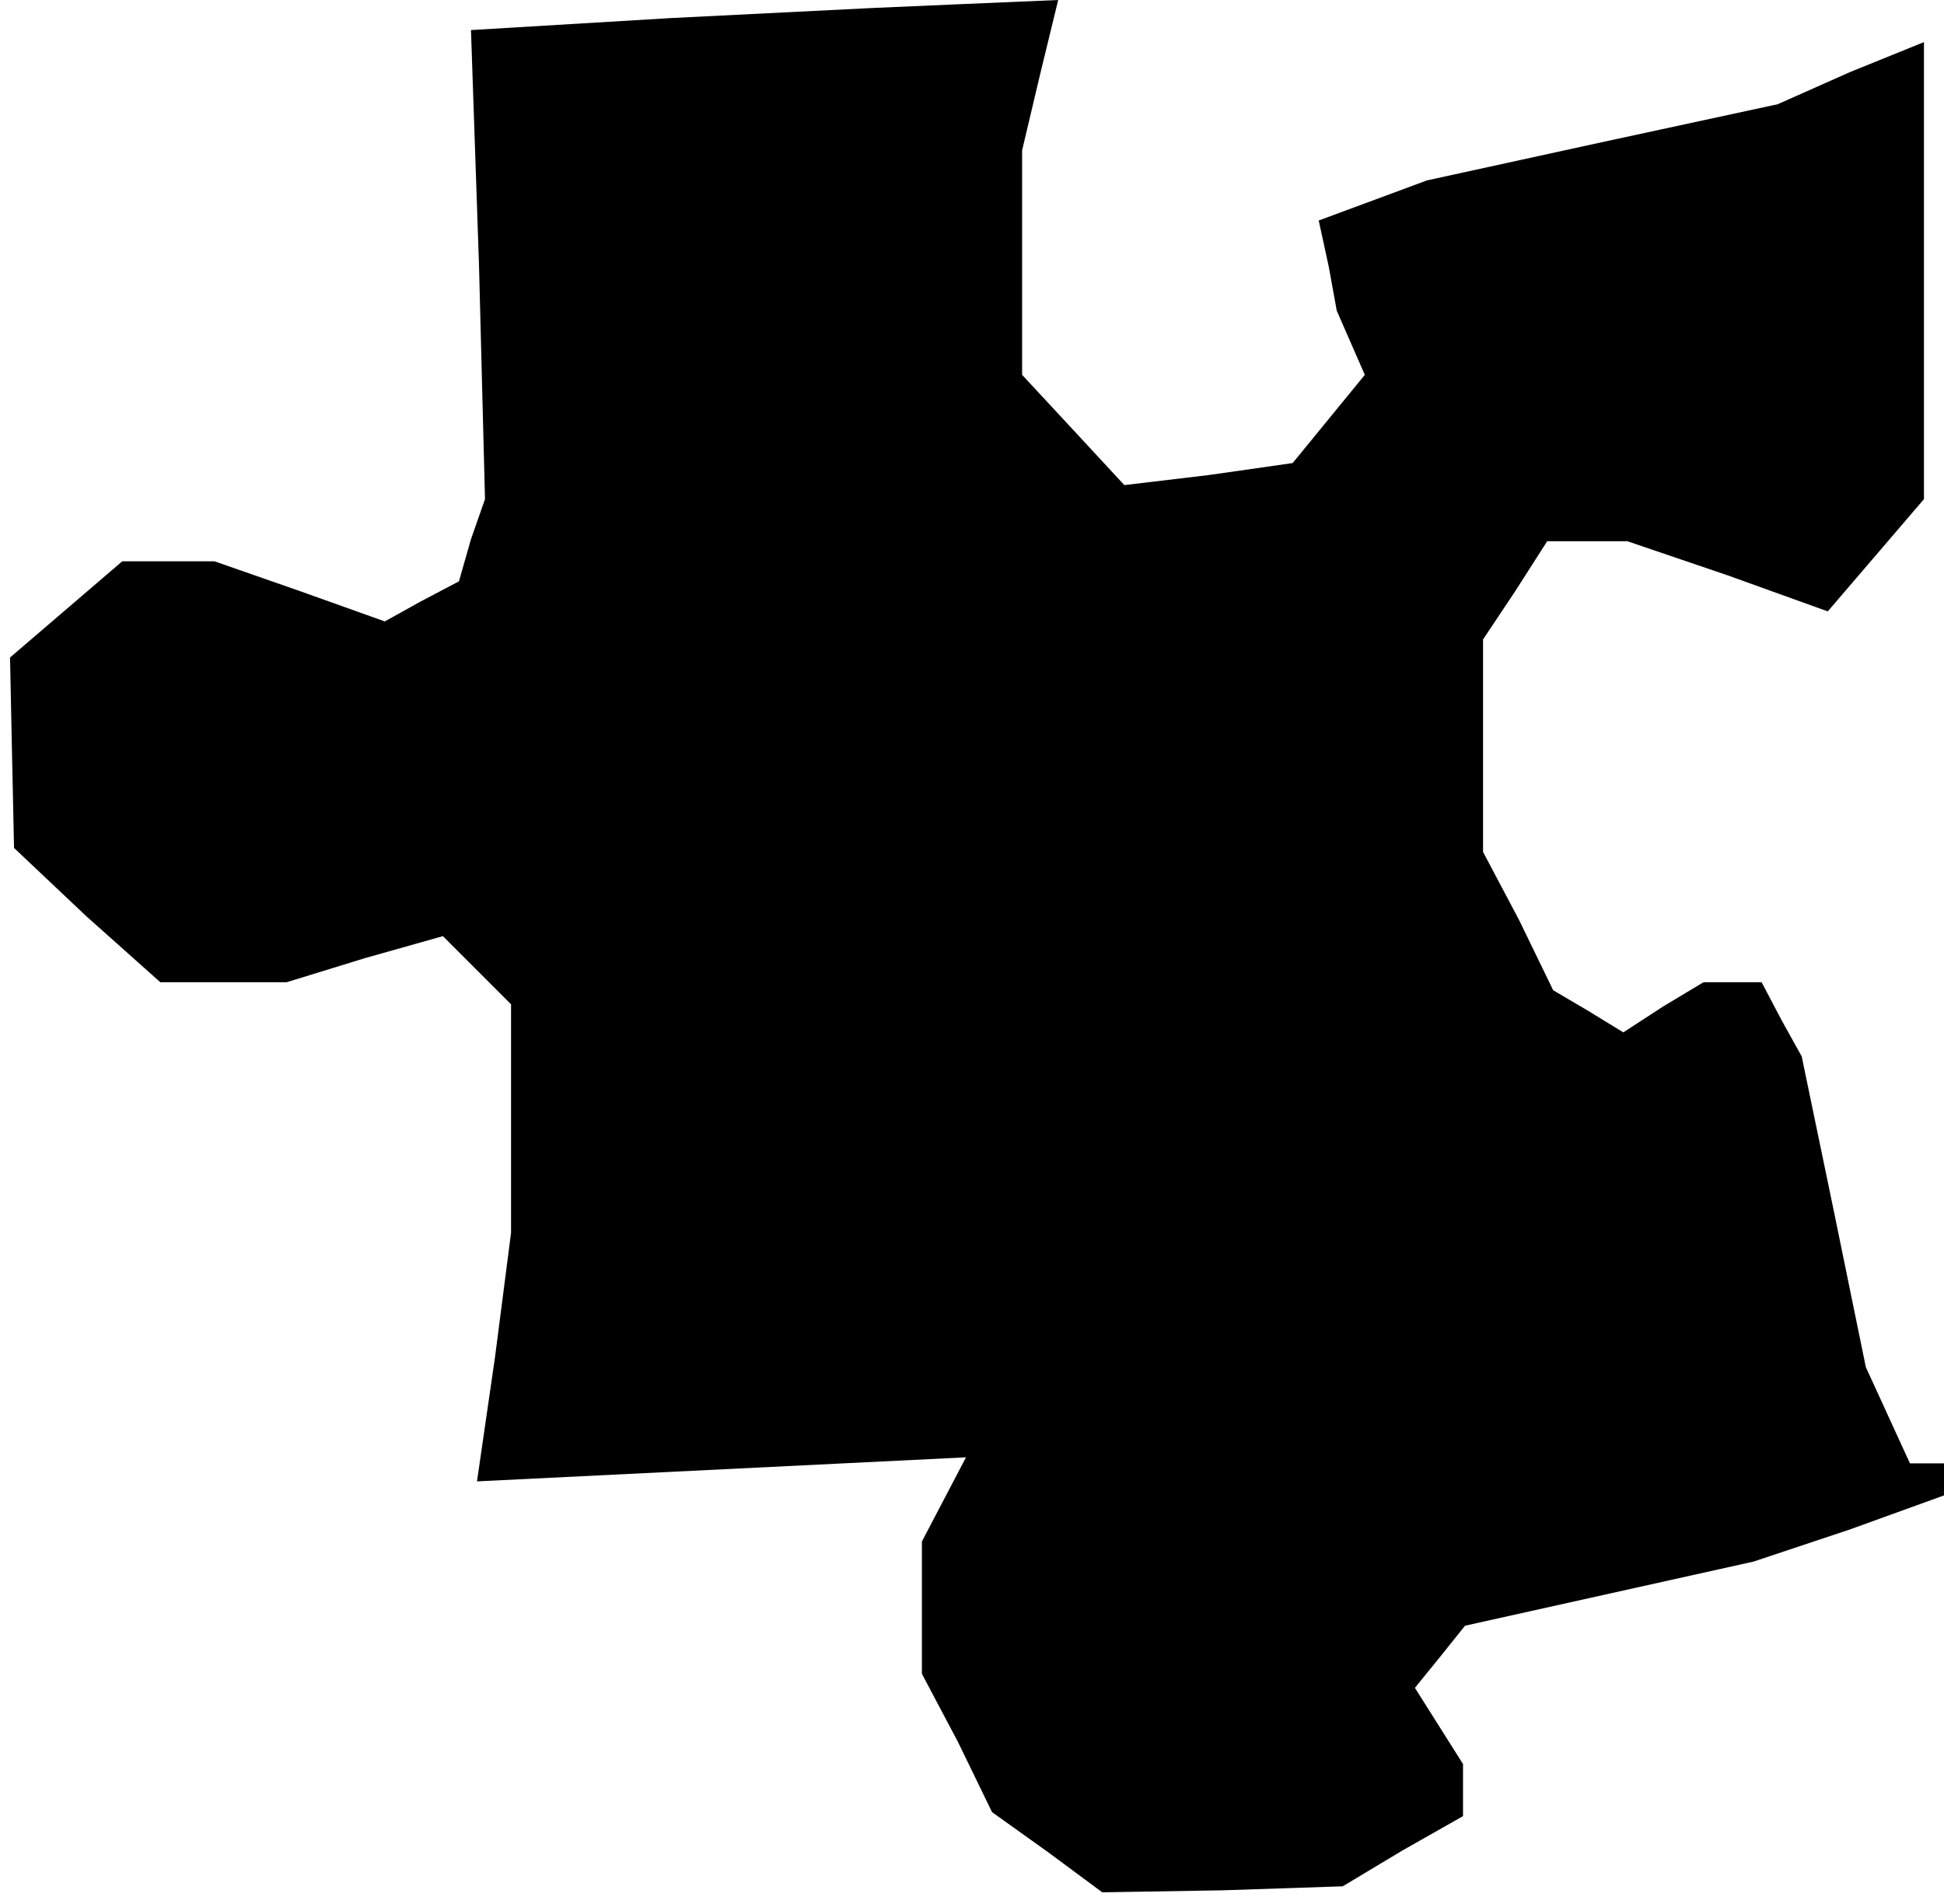 <?xml version="1.0" standalone="no"?>
<!DOCTYPE svg PUBLIC "-//W3C//DTD SVG 20010904//EN"
 "http://www.w3.org/TR/2001/REC-SVG-20010904/DTD/svg10.dtd">
<svg version="1.0" xmlns="http://www.w3.org/2000/svg"
 width="97pt" height="95pt" viewBox="0 0 97 95"
 preserveAspectRatio="xMidYMid meet">
<g transform="translate(0,95) scale(0.1,-0.1)"
fill="#000000" stroke="none">
<path d="M335 941 l-100 -6 4 -117 3 -117 -7 -20 -6 -21 -19 -10 -18 -10 -42
15 -43 15 -23 0 -23 0 -28 -24 -28 -24 1 -48 1 -47 36 -34 37 -33 31 0 32 0
39 12 39 11 17 -17 17 -17 0 -57 0 -57 -8 -62 -9 -62 122 6 122 6 -11 -21 -11
-21 0 -33 0 -33 18 -34 17 -35 28 -20 27 -20 60 1 60 2 30 18 30 17 0 13 0 13
-12 19 -12 19 13 16 12 15 72 16 72 16 48 16 47 17 0 8 0 8 -8 0 -9 0 -11 24
-11 24 -16 78 -16 77 -10 18 -10 19 -14 0 -15 0 -20 -12 -20 -13 -18 11 -17
10 -17 35 -18 34 0 53 0 53 16 24 16 25 20 0 20 0 50 -17 50 -18 24 28 24 28
0 114 0 114 -37 -15 -36 -16 -88 -19 -87 -19 -27 -10 -27 -10 5 -23 4 -22 7
-16 7 -16 -18 -22 -18 -22 -42 -6 -42 -5 -25 27 -26 28 0 56 0 56 9 38 9 37
-47 -2 -46 -2 -100 -5z"/>
</g>
</svg>
